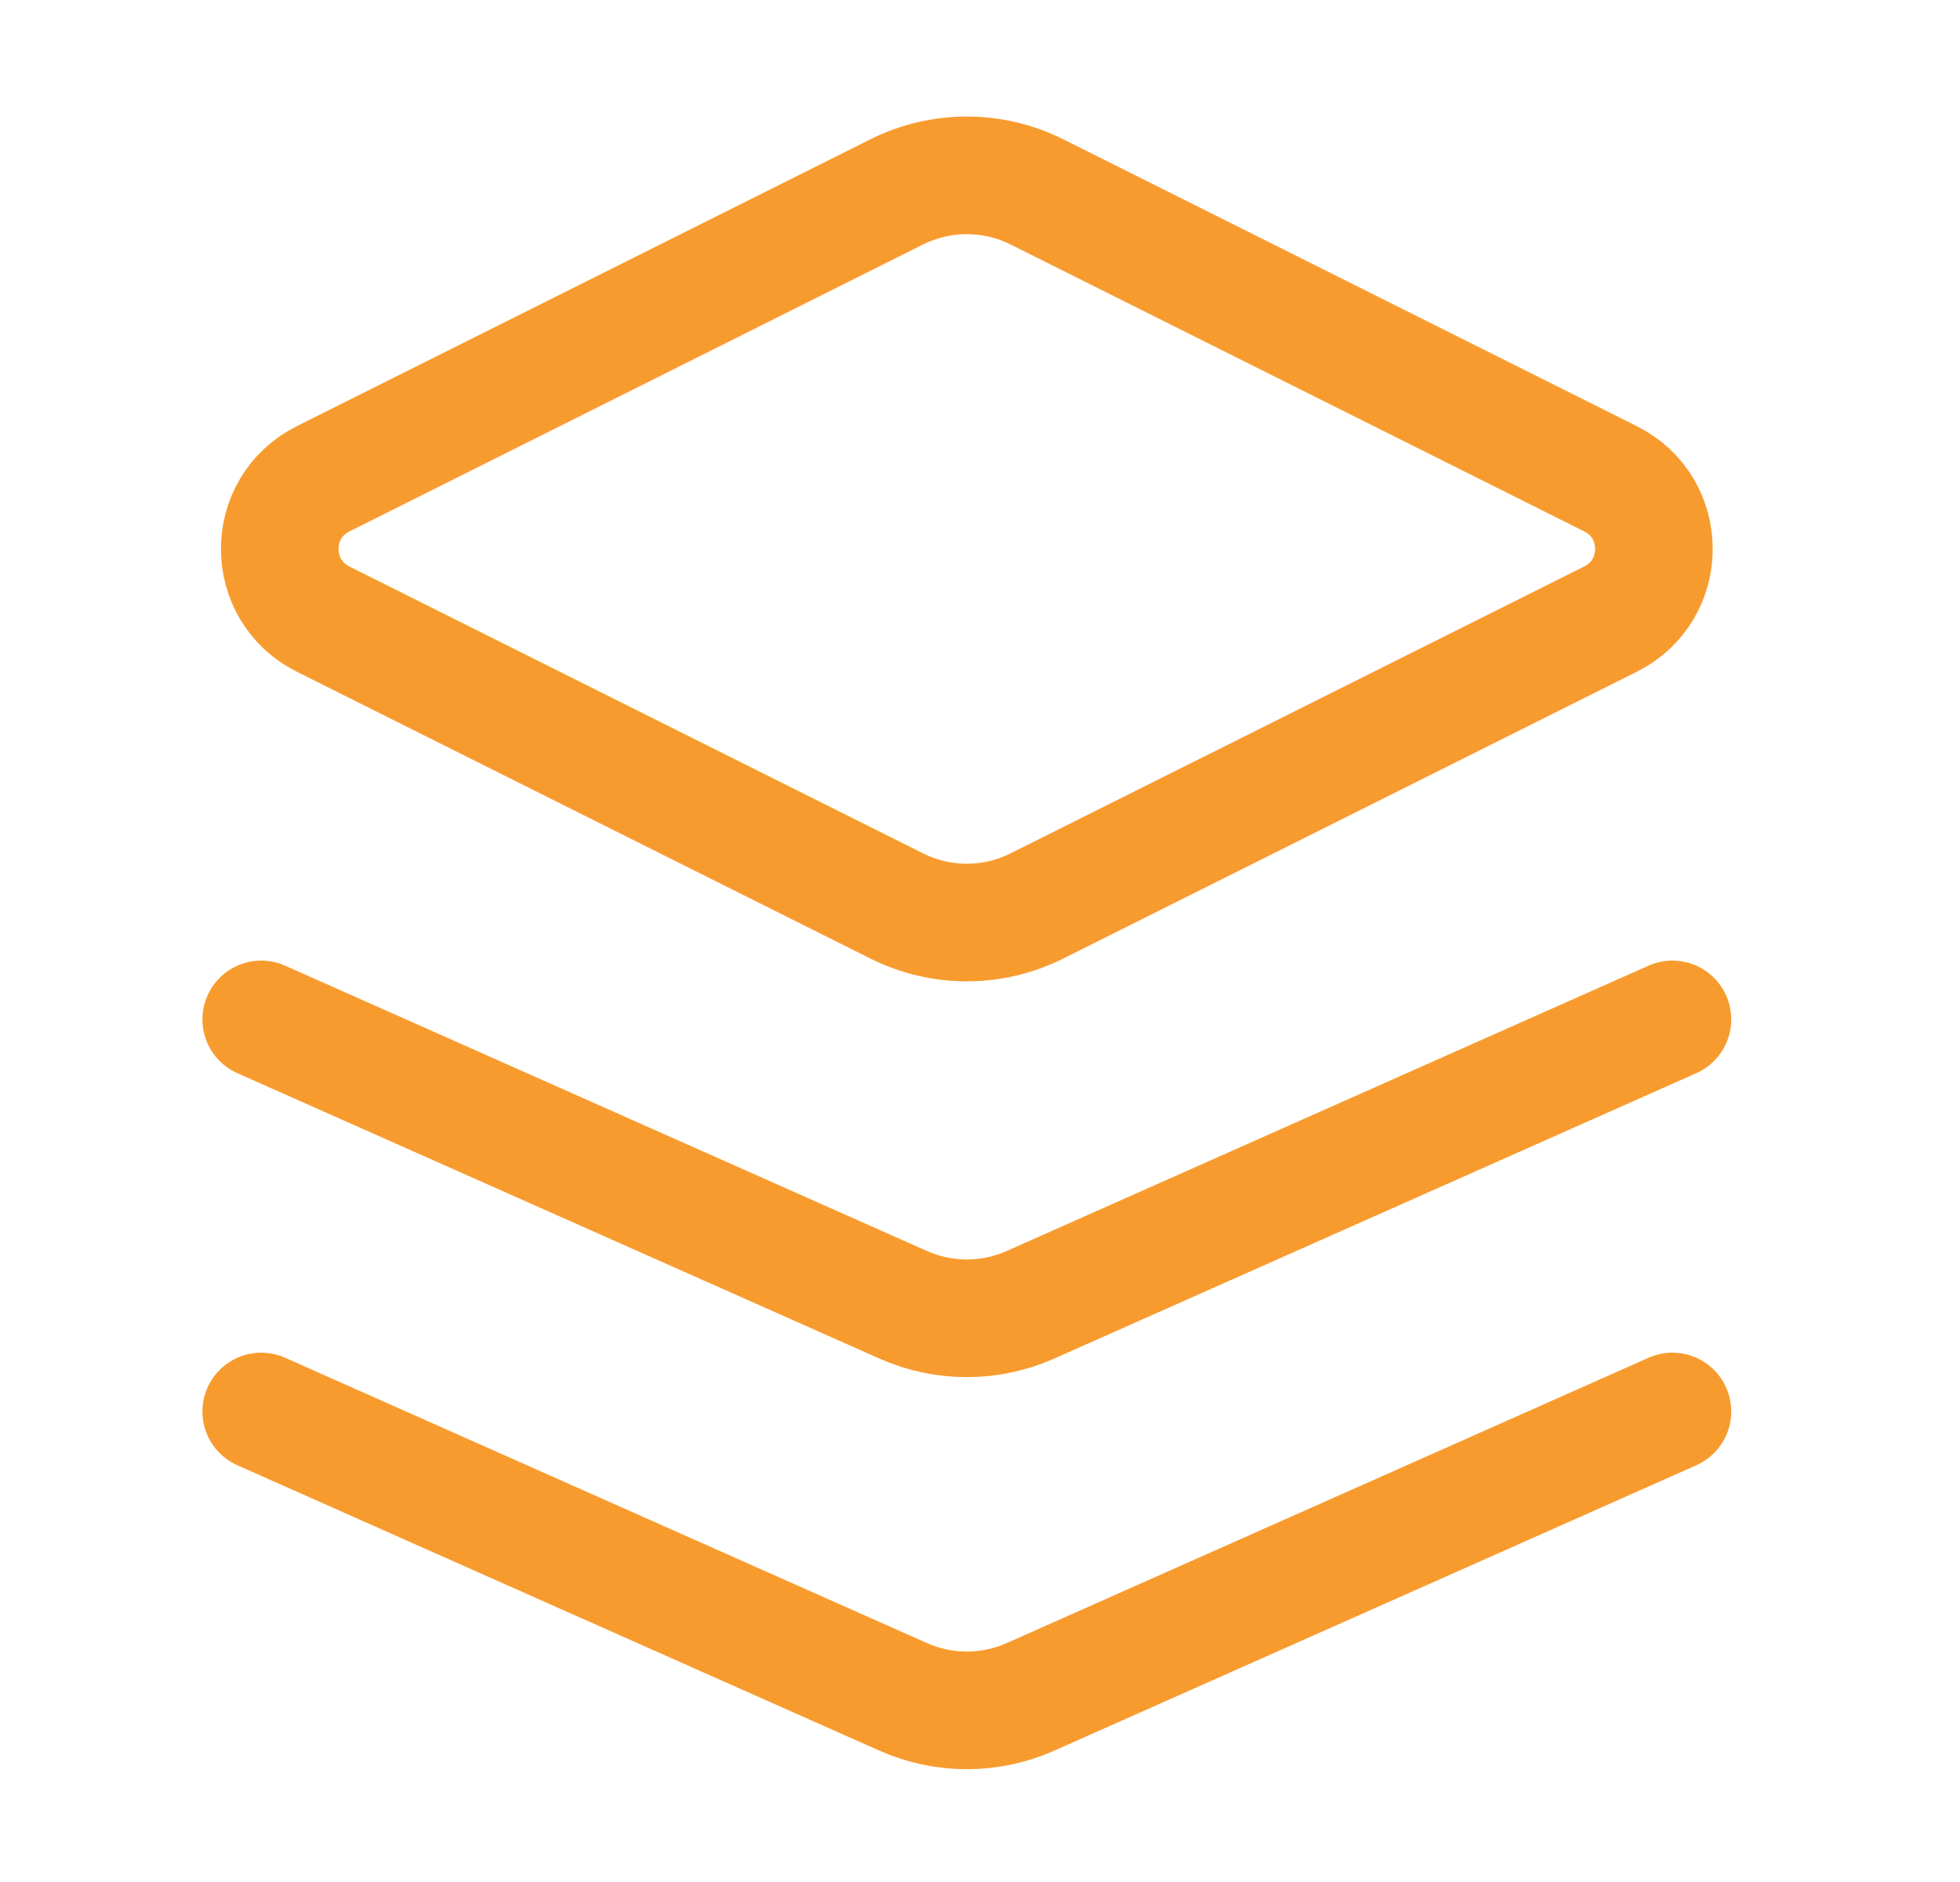 <svg width="25" height="24" viewBox="0 0 25 24" fill="none" xmlns="http://www.w3.org/2000/svg">
<g id="Huge-icon/interface/outline/layers">
<path id="Vector" d="M21.332 18L13.144 21.639C12.627 21.869 12.037 21.869 11.52 21.639L3.332 18M21.332 13L13.144 16.639C12.627 16.869 12.037 16.869 11.52 16.639L3.332 13M4.121 7.895L11.438 11.553C12.001 11.835 12.663 11.835 13.226 11.553L20.543 7.895C21.28 7.526 21.28 6.474 20.543 6.106L13.226 2.447C12.663 2.166 12.001 2.166 11.438 2.447L4.121 6.106C3.384 6.474 3.384 7.526 4.121 7.895Z" stroke="#F89B2E" stroke-width="1.5" stroke-linecap="round" stroke-linejoin="round"/>
</g>
</svg>

